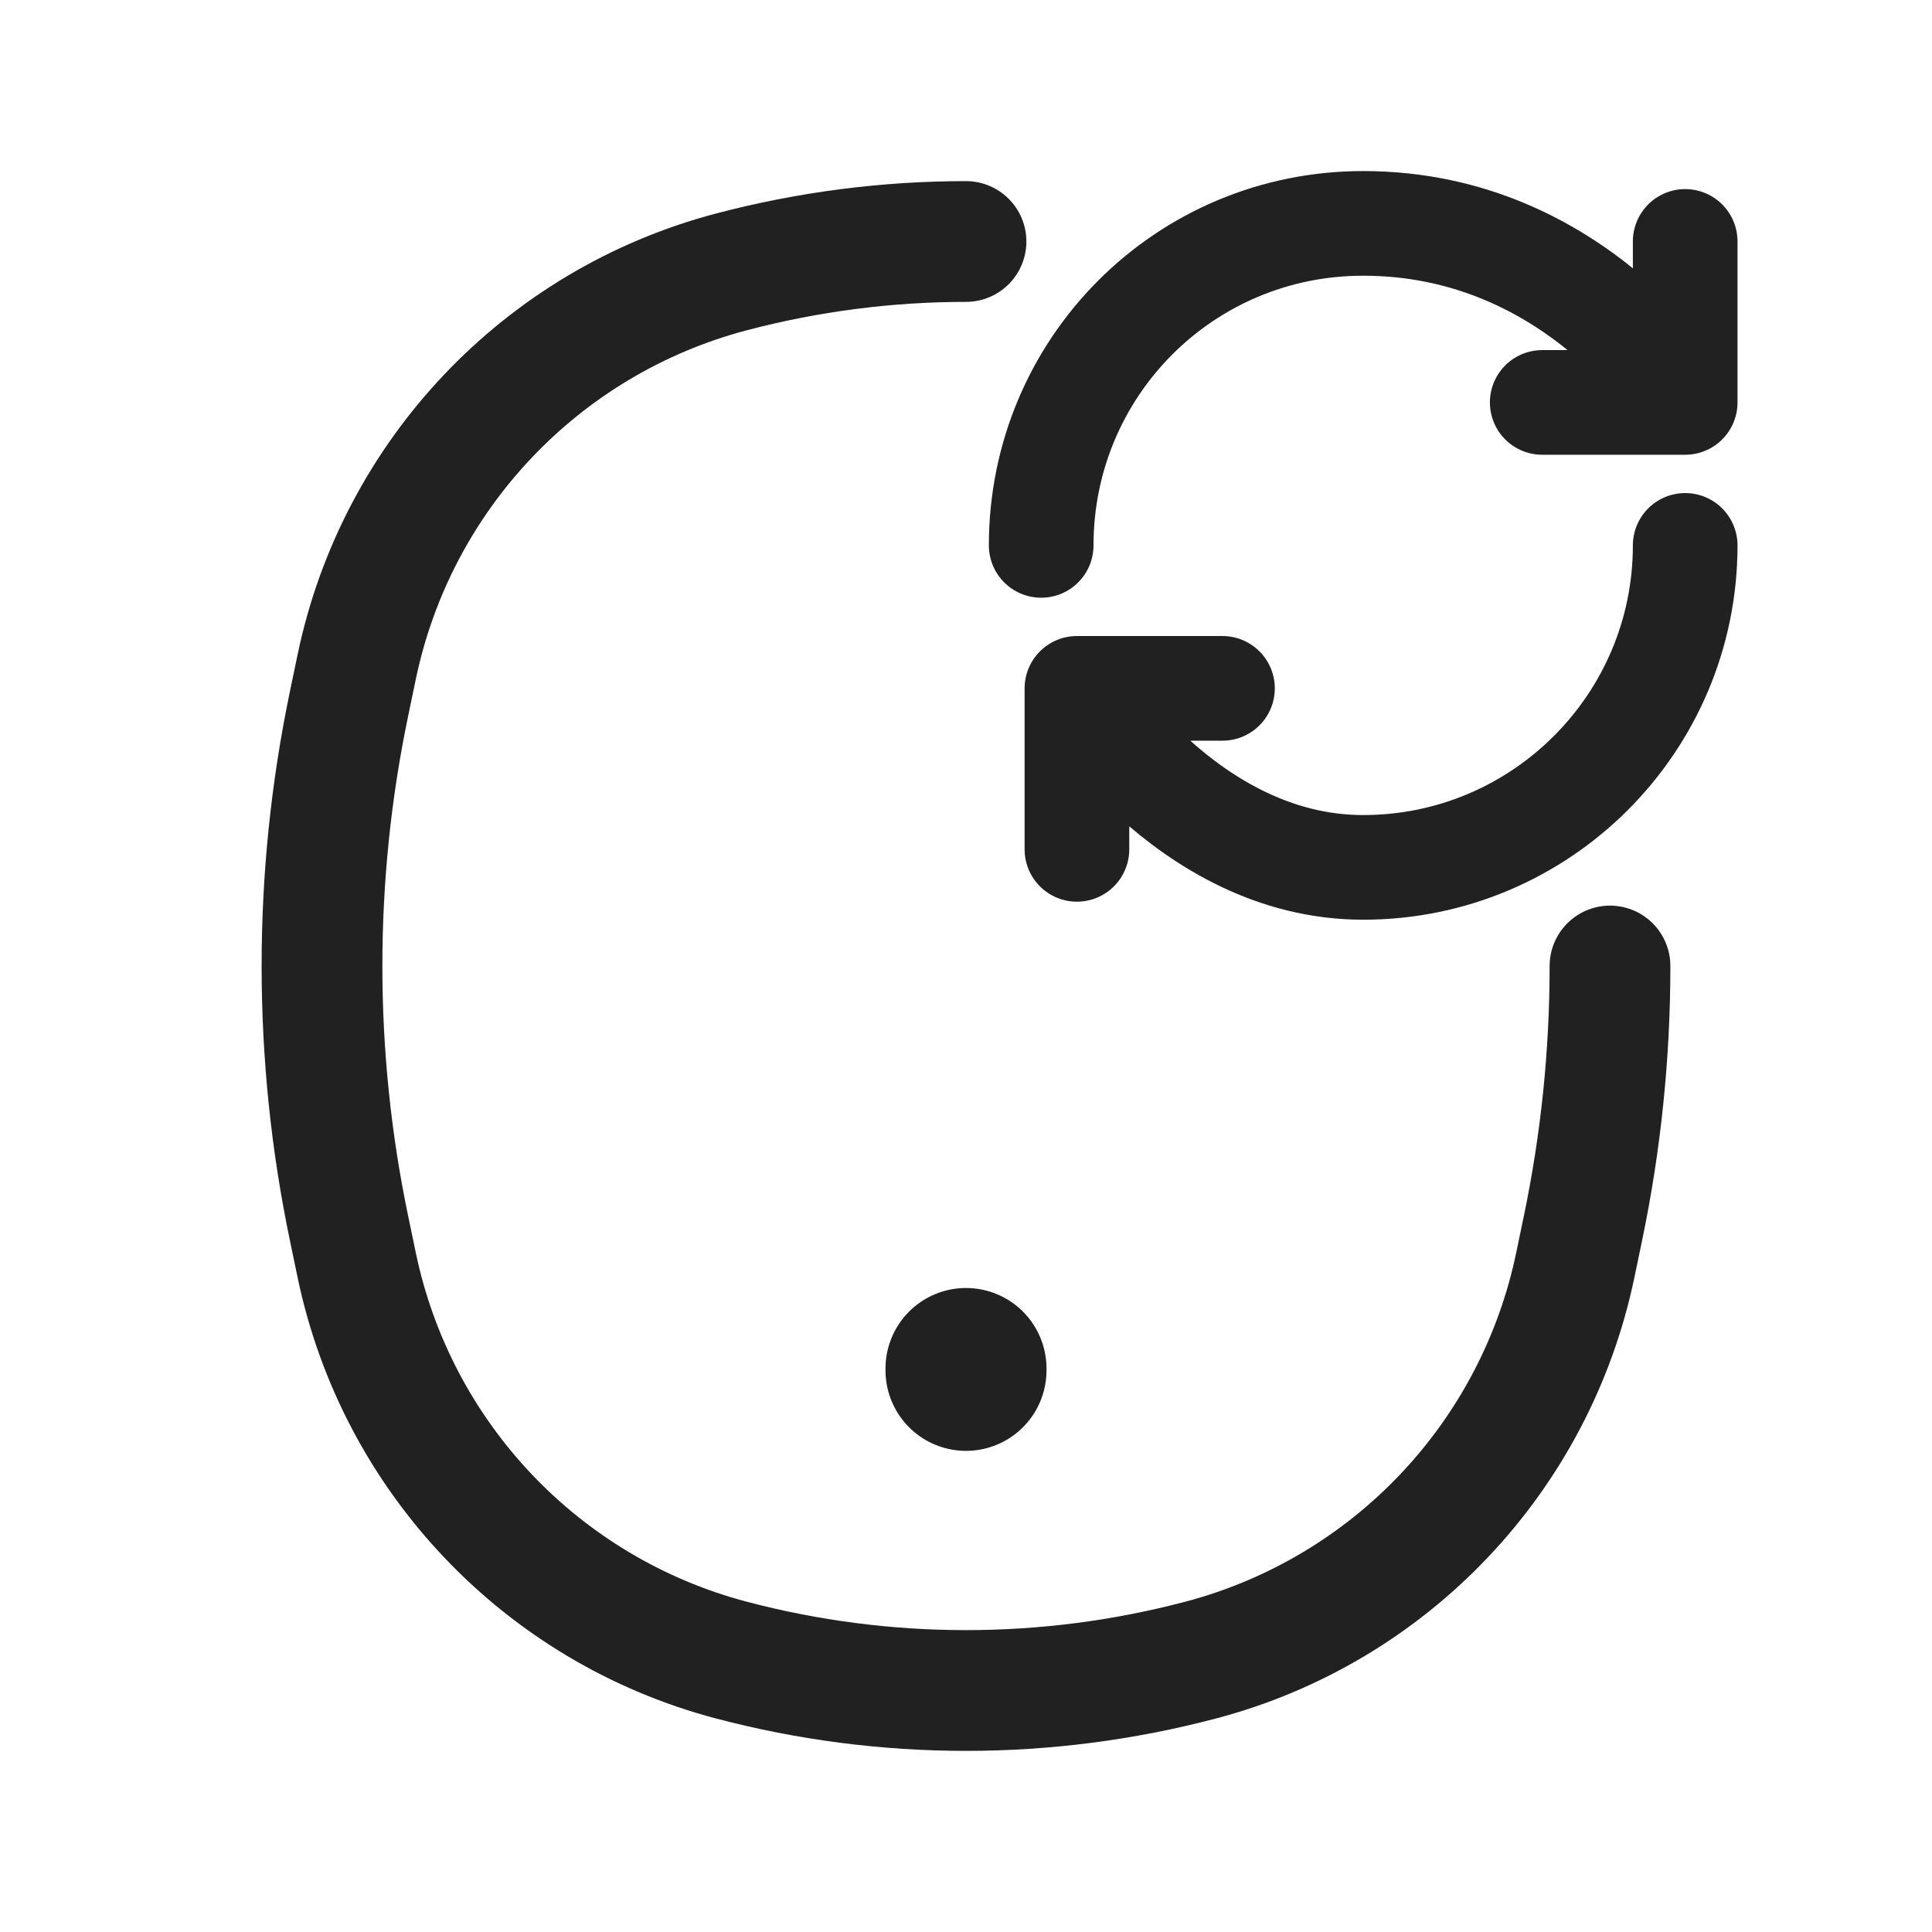 <svg width="24" height="24" viewBox="0 0 24 24" fill="none" xmlns="http://www.w3.org/2000/svg">
<path d="M12 17L12 17.023" stroke="#212121" stroke-width="2" stroke-linecap="round"/>
<path d="M20 12C20 13.092 19.888 14.184 19.664 15.259L19.569 15.715C19.072 18.1 17.271 20 14.916 20.622C13.005 21.126 10.995 21.126 9.084 20.622C6.729 20 4.928 18.1 4.431 15.715L4.336 15.259C3.888 13.11 3.888 10.89 4.336 8.741L4.431 8.285C4.928 5.9 6.729 4 9.084 3.378C10.04 3.126 11.02 3 12 3" stroke="#212121" stroke-width="1.5" stroke-linecap="round"/>
<path d="M20.934 6.775C20.934 8.983 19.142 10.775 16.934 10.775C14.726 10.775 13.378 8.551 13.378 8.551M13.378 8.551H15.186M13.378 8.551V10.551M12.934 6.775C12.934 4.567 14.71 2.775 16.934 2.775C19.602 2.775 20.934 4.999 20.934 4.999M20.934 4.999V2.999M20.934 4.999H19.158" stroke="#212121" stroke-width="1.3" stroke-linecap="round" stroke-linejoin="round"/>
</svg>
